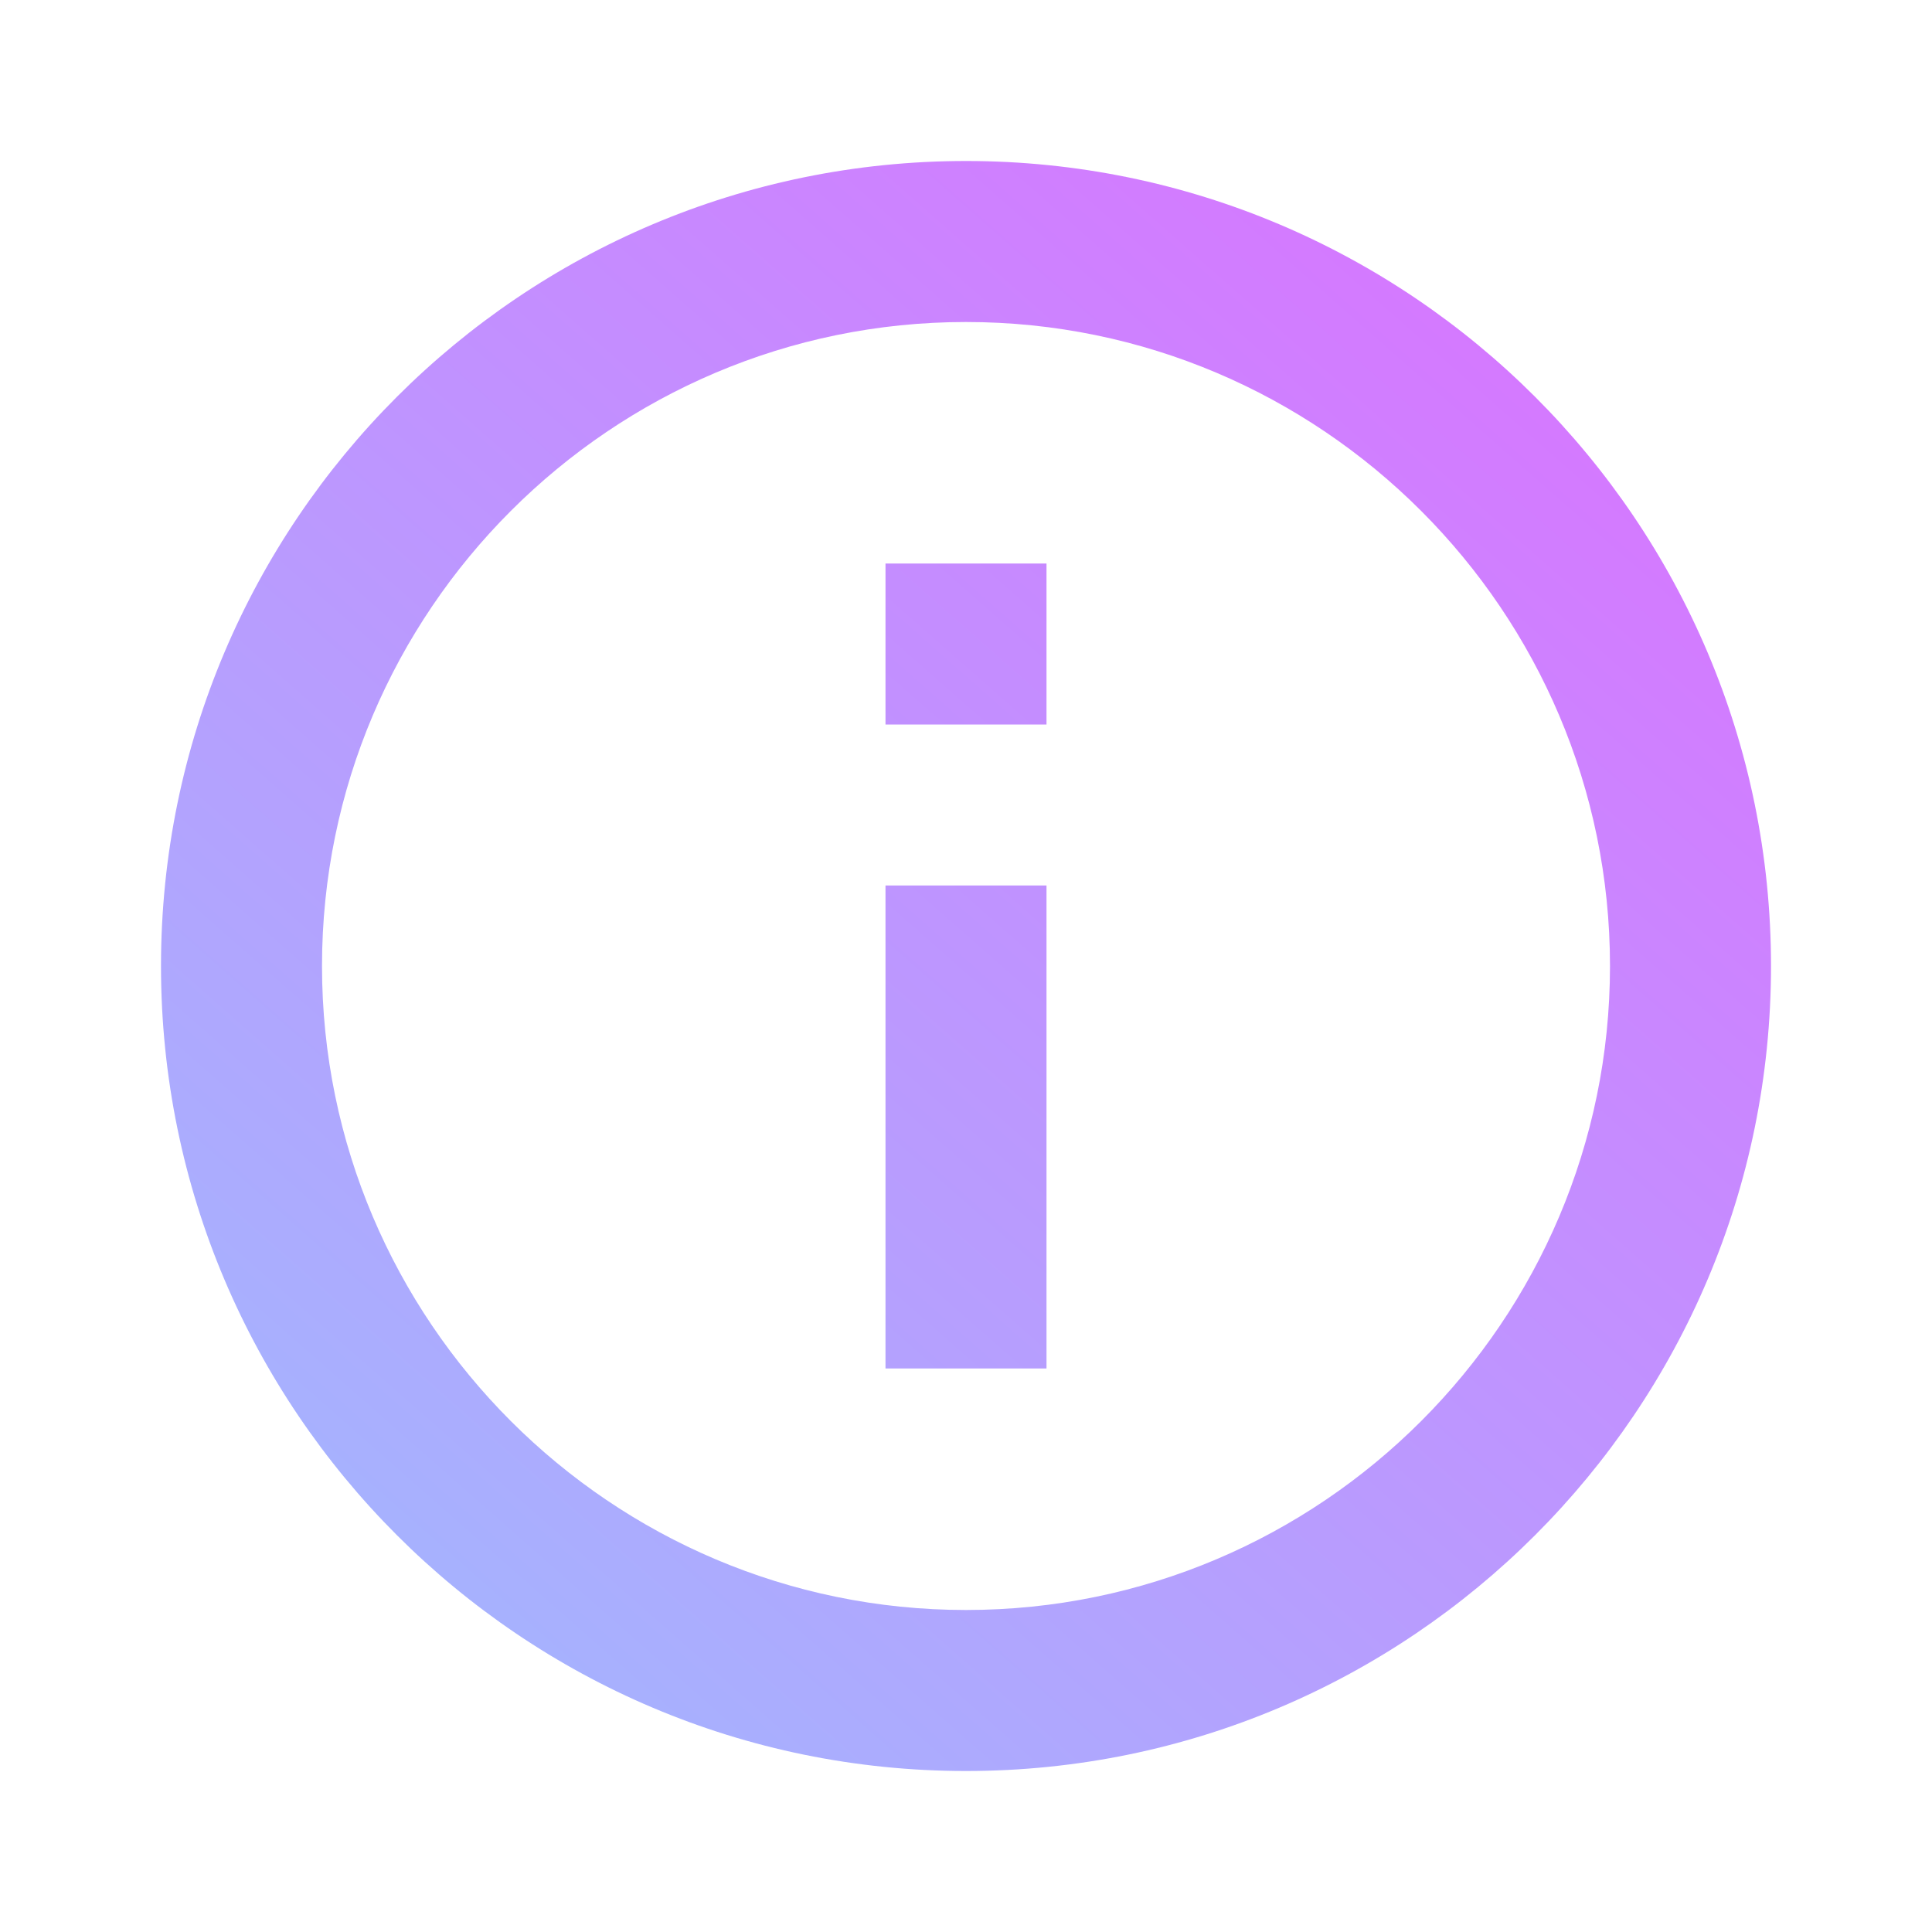 <svg width="88" height="88" viewBox="0 0 88 88" fill="none" xmlns="http://www.w3.org/2000/svg">
<path d="M40.333 25.667H47.667V33H40.333V25.667ZM40.333 40.333H47.667V62.333H40.333V40.333ZM44 7.333C23.76 7.333 7.333 23.76 7.333 44C7.333 64.24 23.76 80.667 44 80.667C64.24 80.667 80.667 64.24 80.667 44C80.667 23.76 64.24 7.333 44 7.333ZM44 73.333C27.83 73.333 14.667 60.17 14.667 44C14.667 27.83 27.83 14.667 44 14.667C60.17 14.667 73.333 27.83 73.333 44C73.333 60.17 60.17 73.333 44 73.333Z" fill="url(#paint0_linear_632_442)"/>
<defs>
<linearGradient id="paint0_linear_632_442" x1="79.852" y1="13.933" x2="15.826" y2="86.69" gradientUnits="userSpaceOnUse">
<stop stop-color="#DA72FF"/>
<stop offset="1" stop-color="#9EBCFE"/>
</linearGradient>
</defs>
</svg>
